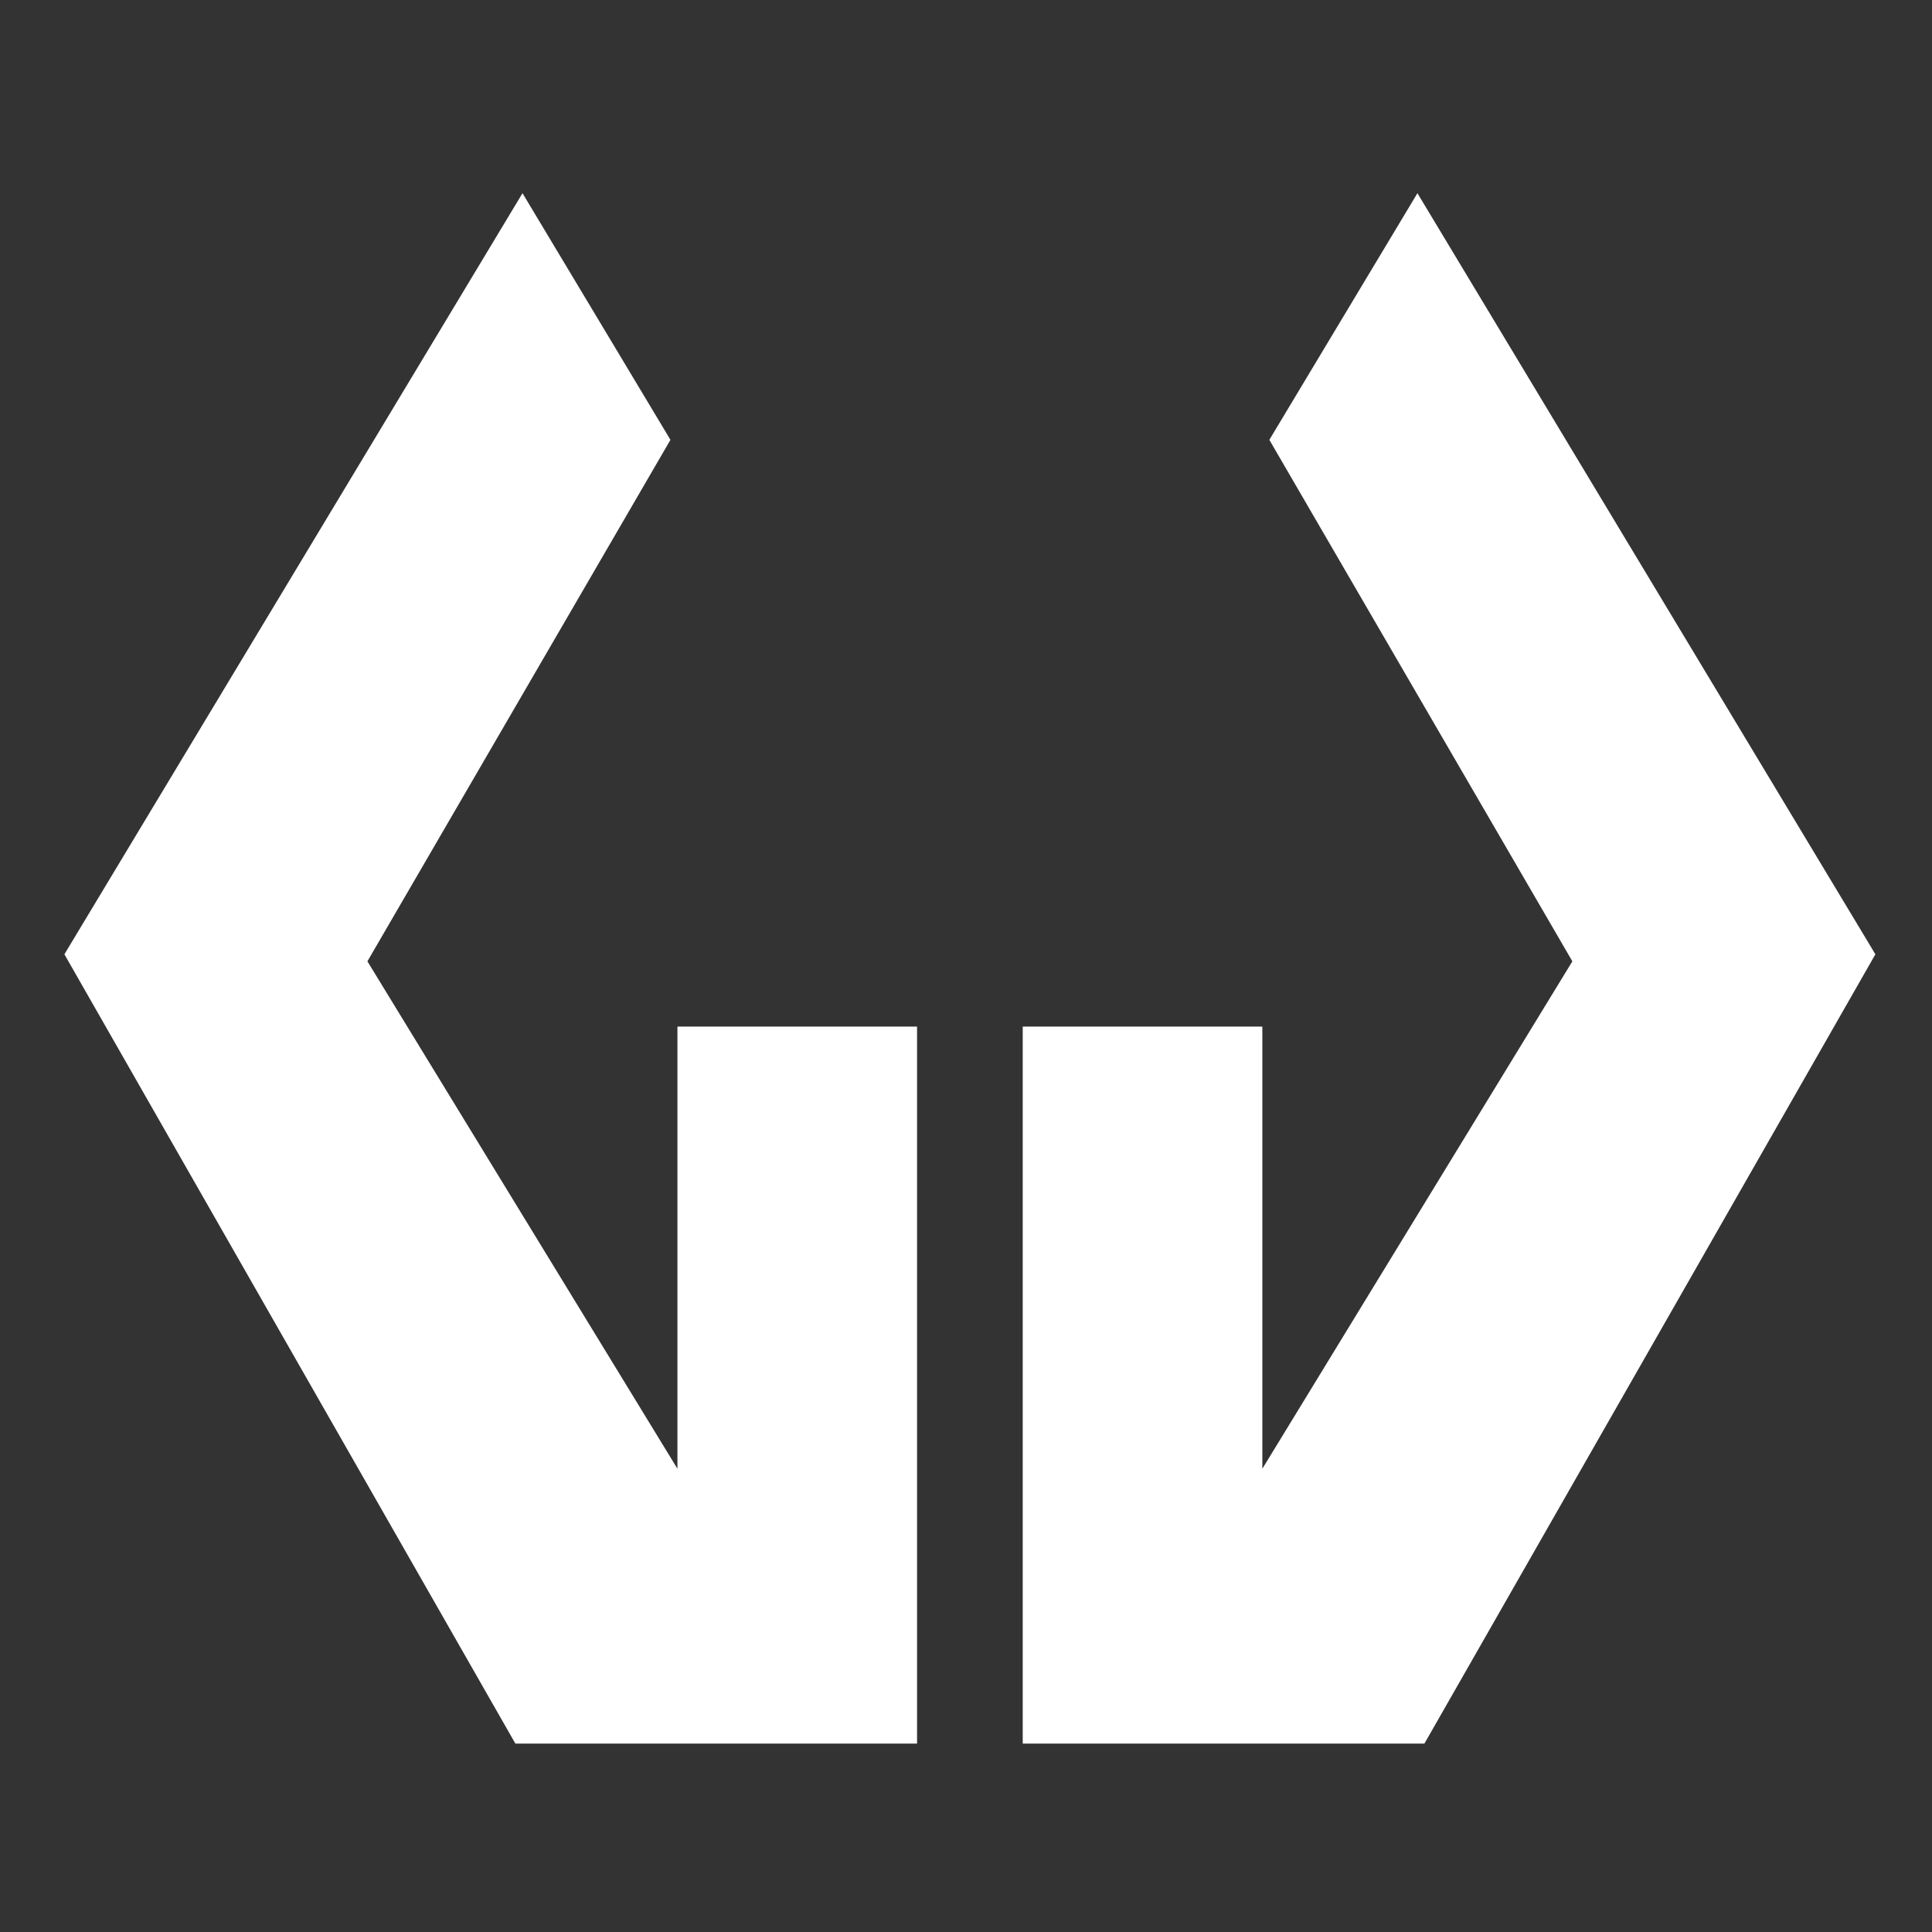 <svg width="150" height="150" viewBox="0 0 150 150" fill="none" xmlns="http://www.w3.org/2000/svg">
<rect x="0" y="0" width="150" height="150" fill="#333333" stroke="none"/>
<path d="M52.596 79.702H71.2V135.371H40.013L5 74.091L40.567 15L52.053 34.149L28.526 74.638L52.596 114.032V79.702Z" fill="white"/>
<path d="M98.008 79.702H79.404V135.371H110.592L145.605 74.091L110.049 15L98.552 34.149L122.078 74.638L98.008 114.032V79.702Z" fill="white"/>
</svg>
